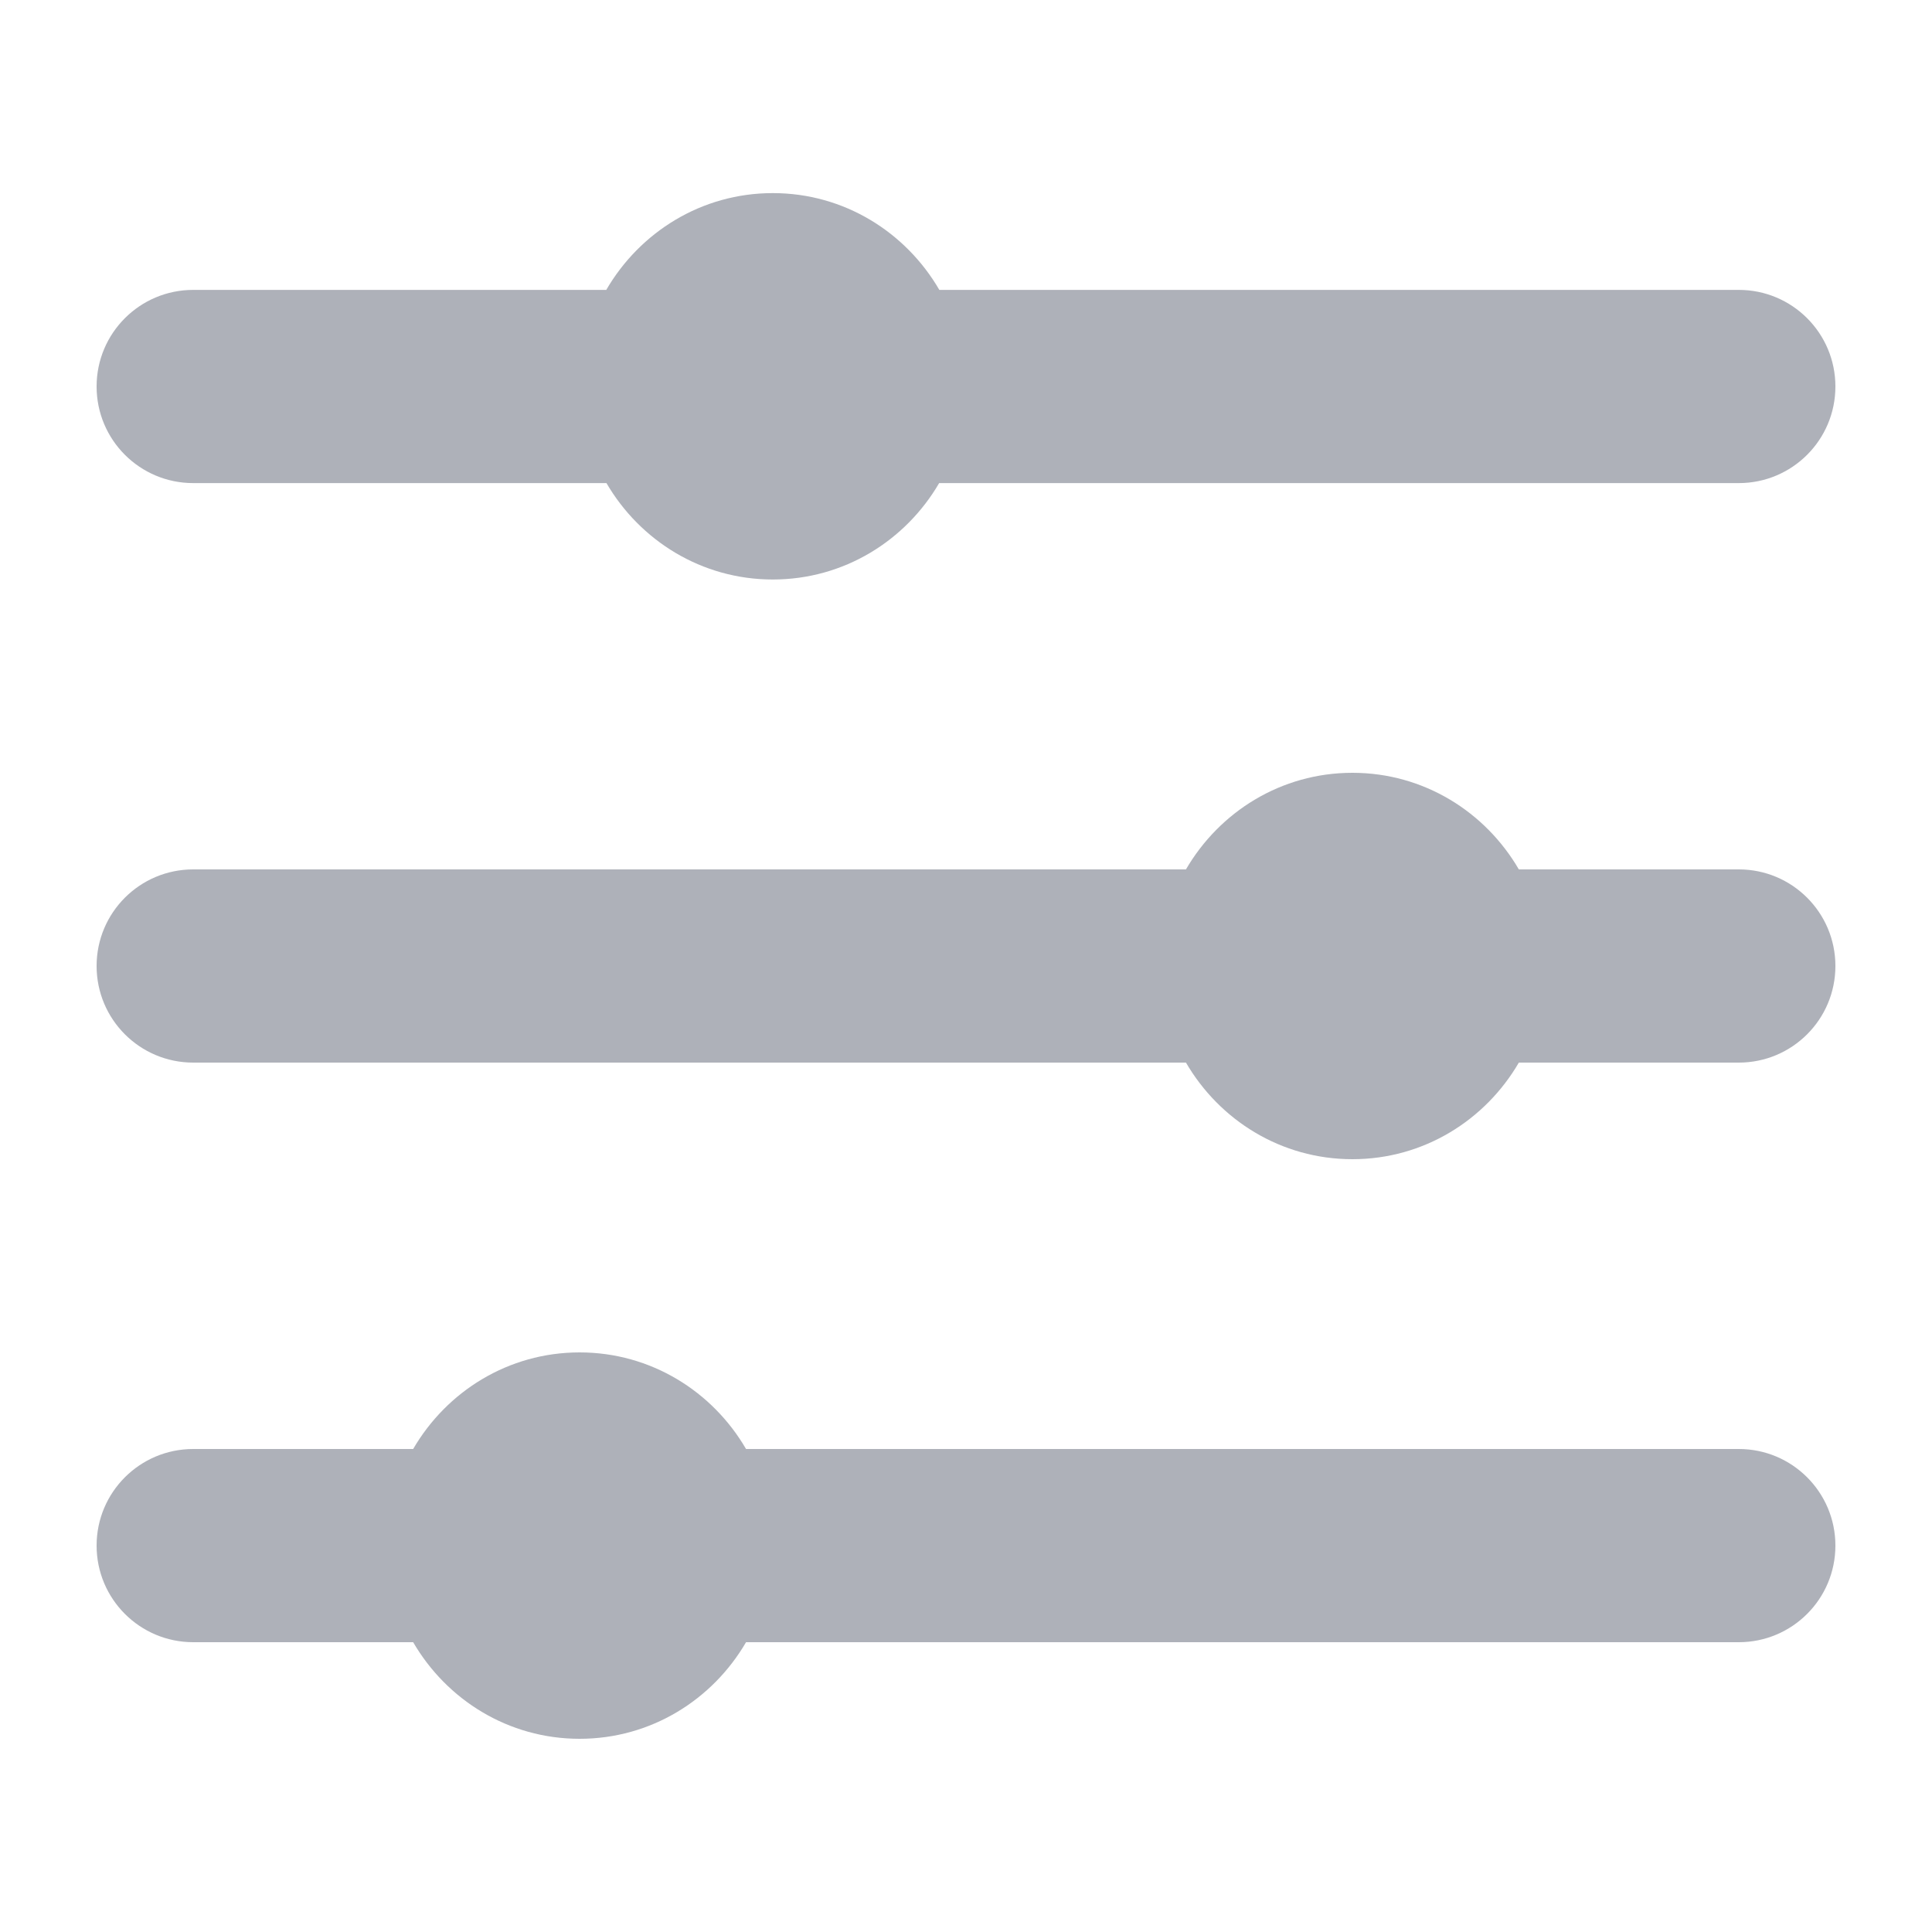 <?xml version="1.0" encoding="UTF-8" standalone="no"?>
<svg width="20px" height="20px" viewBox="0 0 20 20" version="1.1" xmlns="http://www.w3.org/2000/svg" xmlns:xlink="http://www.w3.org/1999/xlink">
    <!-- Generator: Sketch 47.1 (45422) - http://www.bohemiancoding.com/sketch -->
    <title>icons/positive-clear/filters</title>
    <desc>Created with Sketch.</desc>
    <defs></defs>
    <g id="Symbols" stroke="none" stroke-width="1" fill="none" fill-rule="evenodd">
        <g id="icons/positive-clear/filters" fill="#AEB1B9">
            <path d="M2,5.001 L6.278,5.001 C6.625,5.596 7.263,5.999 8,5.999 C8.737,5.999 9.375,5.596 9.722,5.001 L18,5.001 C18.552,5.001 19,4.554 19,4.001 C19,3.448 18.552,3.001 18,3.001 L9.724,3.001 C9.377,2.404 8.739,1.999 8,1.999 C7.261,1.999 6.623,2.404 6.276,3.001 L2,3.001 C1.448,3.001 1,3.448 1,4.001 C1,4.554 1.448,5.001 2,5.001" id="Fill-3"></path>
            <path d="M18,9 L15.723,9 C15.376,8.404 14.738,8 14,8 C13.262,8 12.624,8.404 12.277,9 L2,9 C1.448,9 1,9.447 1,10 C1,10.553 1.448,11 2,11 L12.277,11 C12.624,11.596 13.262,12 14,12 C14.738,12 15.376,11.596 15.723,11 L18,11 C18.552,11 19,10.553 19,10 C19,9.447 18.552,9 18,9" id="Fill-5"></path>
            <path d="M18,15 L7.723,15 C7.376,14.404 6.738,14 6,14 C5.262,14 4.624,14.404 4.277,15 L2,15 C1.448,15 1,15.447 1,16 C1,16.553 1.448,17 2,17 L4.277,17 C4.624,17.596 5.262,18 6,18 C6.738,18 7.376,17.596 7.723,17 L18,17 C18.552,17 19,16.553 19,16 C19,15.447 18.552,15 18,15" id="Fill-7"></path>
        </g>
    </g>
</svg>